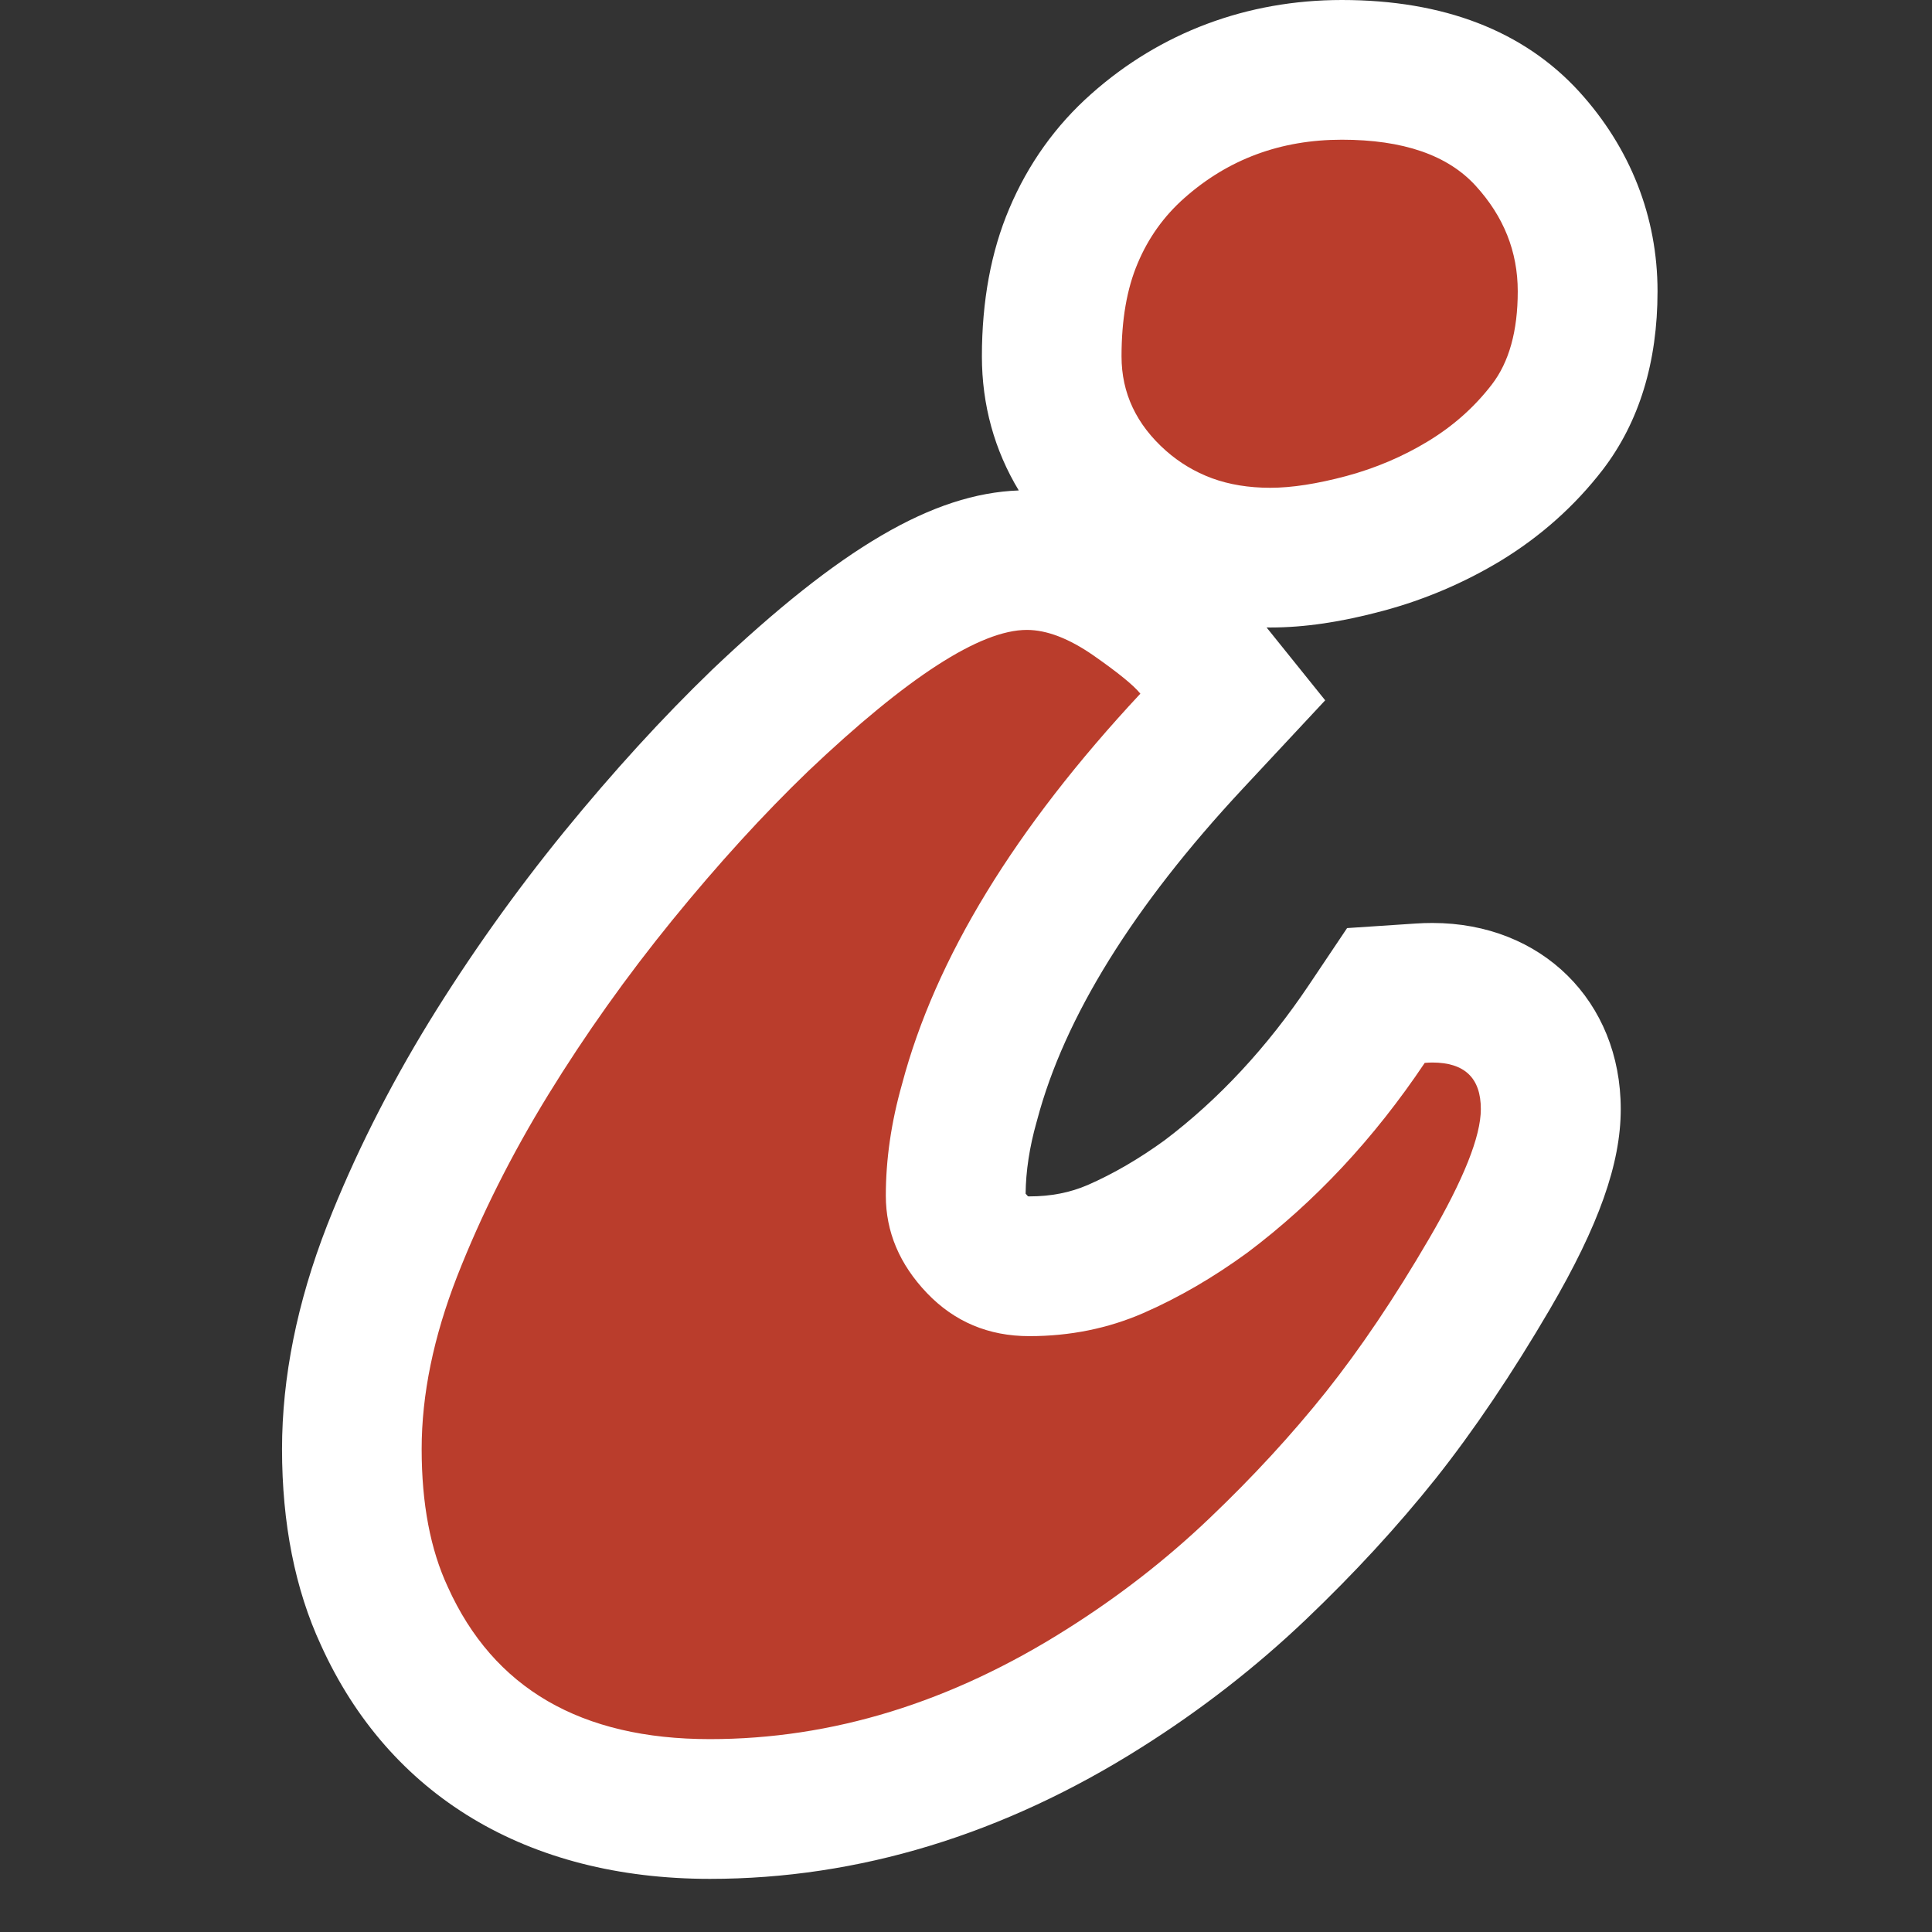 <?xml version="1.0" encoding="utf-8"?>
<!-- Generator: Adobe Illustrator 15.0.0, SVG Export Plug-In . SVG Version: 6.00 Build 0)  -->
<!DOCTYPE svg PUBLIC "-//W3C//DTD SVG 1.1//EN" "http://www.w3.org/Graphics/SVG/1.1/DTD/svg11.dtd">
<svg version="1.1" id="Layer_1" xmlns:x="http://ns.adobe.com/Extensibility/1.0/" xmlns:i="http://ns.adobe.com/AdobeIllustrator/10.0/" xmlns:graph="http://ns.adobe.com/Graphs/1.0/"
	 xmlns="http://www.w3.org/2000/svg" xmlns:xlink="http://www.w3.org/1999/xlink" x="0px" y="0px" width="48px" height="48px"
	 viewBox="0 0 48 48" enable-background="new 0 0 48 48" xml:space="preserve">
<rect x="0" y="0" width="48" height="48" fill="#333333" stroke="none"/>
<path fill="#BA3D2C" d="M17.638,44.943c-4.898,0-7.105-2.613-8.092-4.805c-0.53-1.138-0.804-2.537-0.804-4.138
	c0-1.562,0.337-3.221,1.001-4.924c0.628-1.604,1.435-3.215,2.4-4.789c0.956-1.556,2.039-3.079,3.218-4.527
	c1.178-1.443,2.362-2.742,3.521-3.858c2.907-2.76,4.948-3.987,6.628-3.987c0.854,0,1.745,0.318,2.648,0.945
	c0.783,0.547,1.238,0.93,1.522,1.283l0.943,1.17l-1.025,1.101c-2.91,3.123-4.764,6.14-5.512,8.964
	c-0.232,0.818-0.346,1.592-0.346,2.33c0,0.451,0.168,0.827,0.541,1.218c0.354,0.37,0.75,0.534,1.289,0.534
	c0.777,0,1.479-0.141,2.146-0.43c0.756-0.33,1.516-0.773,2.255-1.312c1.489-1.119,2.837-2.563,3.984-4.277l0.475-0.707l0.851-0.059
	c0.105-0.006,0.207-0.01,0.306-0.01c1.76,0,2.942,1.162,2.942,2.891c0,1.029-0.472,2.293-1.523,4.098
	c-0.896,1.529-1.803,2.876-2.698,4.003c-0.895,1.122-1.924,2.241-3.06,3.321c-1.156,1.103-2.441,2.103-3.821,2.97
	C24.29,43.936,20.995,44.943,17.638,44.943z M31.562,13.854c-0.741,0-1.432-0.116-2.05-0.347c-0.625-0.23-1.196-0.57-1.691-1.01
	c-1.104-0.979-1.688-2.236-1.688-3.644c0-1.142,0.183-2.152,0.541-2.995c0.36-0.858,0.9-1.614,1.604-2.237
	c1.403-1.251,3.107-1.886,5.062-1.886c2.023,0,3.574,0.575,4.609,1.712c0.99,1.086,1.494,2.361,1.494,3.789
	c0,1.373-0.334,2.506-0.998,3.371c-0.562,0.73-1.254,1.348-2.061,1.836c-0.768,0.467-1.604,0.823-2.484,1.059
	C33.021,13.738,32.255,13.854,31.562,13.854z"/>
<path fill="#FFFFFF" d="M33.338,3.471c1.521,0,2.631,0.382,3.326,1.146c0.696,0.763,1.044,1.635,1.044,2.621
	c0,0.986-0.215,1.758-0.643,2.314c-0.429,0.558-0.955,1.028-1.584,1.41c-0.625,0.38-1.304,0.669-2.031,0.865
	c-0.727,0.194-1.355,0.292-1.891,0.292s-1.018-0.08-1.445-0.236c-0.431-0.159-0.811-0.389-1.146-0.684
	c-0.736-0.652-1.104-1.433-1.104-2.345c0-0.91,0.133-1.683,0.402-2.314c0.265-0.632,0.653-1.172,1.157-1.618
	C30.512,3.956,31.817,3.471,33.338,3.471 M25.511,15.65c0.496,0,1.049,0.213,1.659,0.637c0.607,0.424,0.996,0.74,1.162,0.947
	c-3.121,3.346-5.095,6.579-5.921,9.7c-0.27,0.95-0.403,1.875-0.403,2.774c0,0.897,0.341,1.704,1.022,2.418
	c0.682,0.712,1.529,1.07,2.542,1.07c1.013,0,1.957-0.191,2.836-0.574c0.877-0.383,1.741-0.886,2.589-1.505
	c1.674-1.26,3.14-2.829,4.4-4.71c0.065-0.005,0.129-0.009,0.188-0.009c0.805,0,1.206,0.387,1.206,1.156
	c0,0.68-0.43,1.756-1.286,3.221c-0.856,1.469-1.711,2.734-2.558,3.8c-0.848,1.062-1.812,2.112-2.897,3.145
	c-1.084,1.035-2.269,1.952-3.55,2.759c-2.872,1.819-5.826,2.729-8.864,2.729c-3.203,0-5.373-1.261-6.51-3.78
	c-0.434-0.932-0.65-2.071-0.65-3.426s0.295-2.785,0.882-4.293c0.591-1.508,1.345-3.015,2.264-4.512
	c0.921-1.498,1.948-2.943,3.084-4.339c1.137-1.396,2.263-2.63,3.379-3.704C22.545,16.819,24.355,15.65,25.511,15.65 M33.338,0
	c-2.357,0-4.507,0.807-6.222,2.33c-0.886,0.783-1.574,1.746-2.042,2.855c-0.45,1.058-0.679,2.293-0.679,3.669
	c0,1.208,0.313,2.333,0.916,3.331c-2.131,0.077-4.426,1.423-7.616,4.452l-0.009,0.008l-0.008,0.009
	c-1.208,1.165-2.441,2.514-3.662,4.01c-1.229,1.509-2.354,3.096-3.352,4.717c-1.019,1.664-1.873,3.365-2.537,5.062
	c-0.744,1.91-1.12,3.779-1.12,5.559c0,1.846,0.324,3.484,0.966,4.869c1.696,3.744,5.129,5.809,9.665,5.809
	c3.69,0,7.299-1.101,10.722-3.267c1.47-0.926,2.848-1.997,4.089-3.181c1.189-1.133,2.273-2.31,3.219-3.496
	c0.945-1.191,1.9-2.607,2.837-4.207c1.218-2.086,1.762-3.619,1.762-4.973c0-2.683-1.967-4.625-4.678-4.625
	c-0.138,0-0.279,0.004-0.42,0.014l-1.701,0.113l-0.95,1.416c-1.035,1.543-2.241,2.842-3.585,3.857
	c-0.632,0.459-1.273,0.832-1.909,1.11c-0.438,0.189-0.912,0.283-1.448,0.283c-0.015,0-0.026,0-0.036-0.002
	c-0.026-0.027-0.046-0.049-0.059-0.065c0.006-0.562,0.097-1.159,0.271-1.775l0.009-0.03l0.008-0.031
	c0.674-2.543,2.391-5.312,5.104-8.223l2.051-2.199l-1.456-1.81c0.03,0.001,0.063,0.001,0.097,0.001c0.85,0,1.762-0.136,2.793-0.413
	c1.034-0.276,2.021-0.698,2.93-1.247c0.99-0.604,1.842-1.363,2.533-2.261c0.904-1.181,1.36-2.669,1.36-4.433
	c0-1.848-0.675-3.563-1.95-4.963C37.854,0.768,35.87,0,33.338,0L33.338,0z"/>
</svg>
